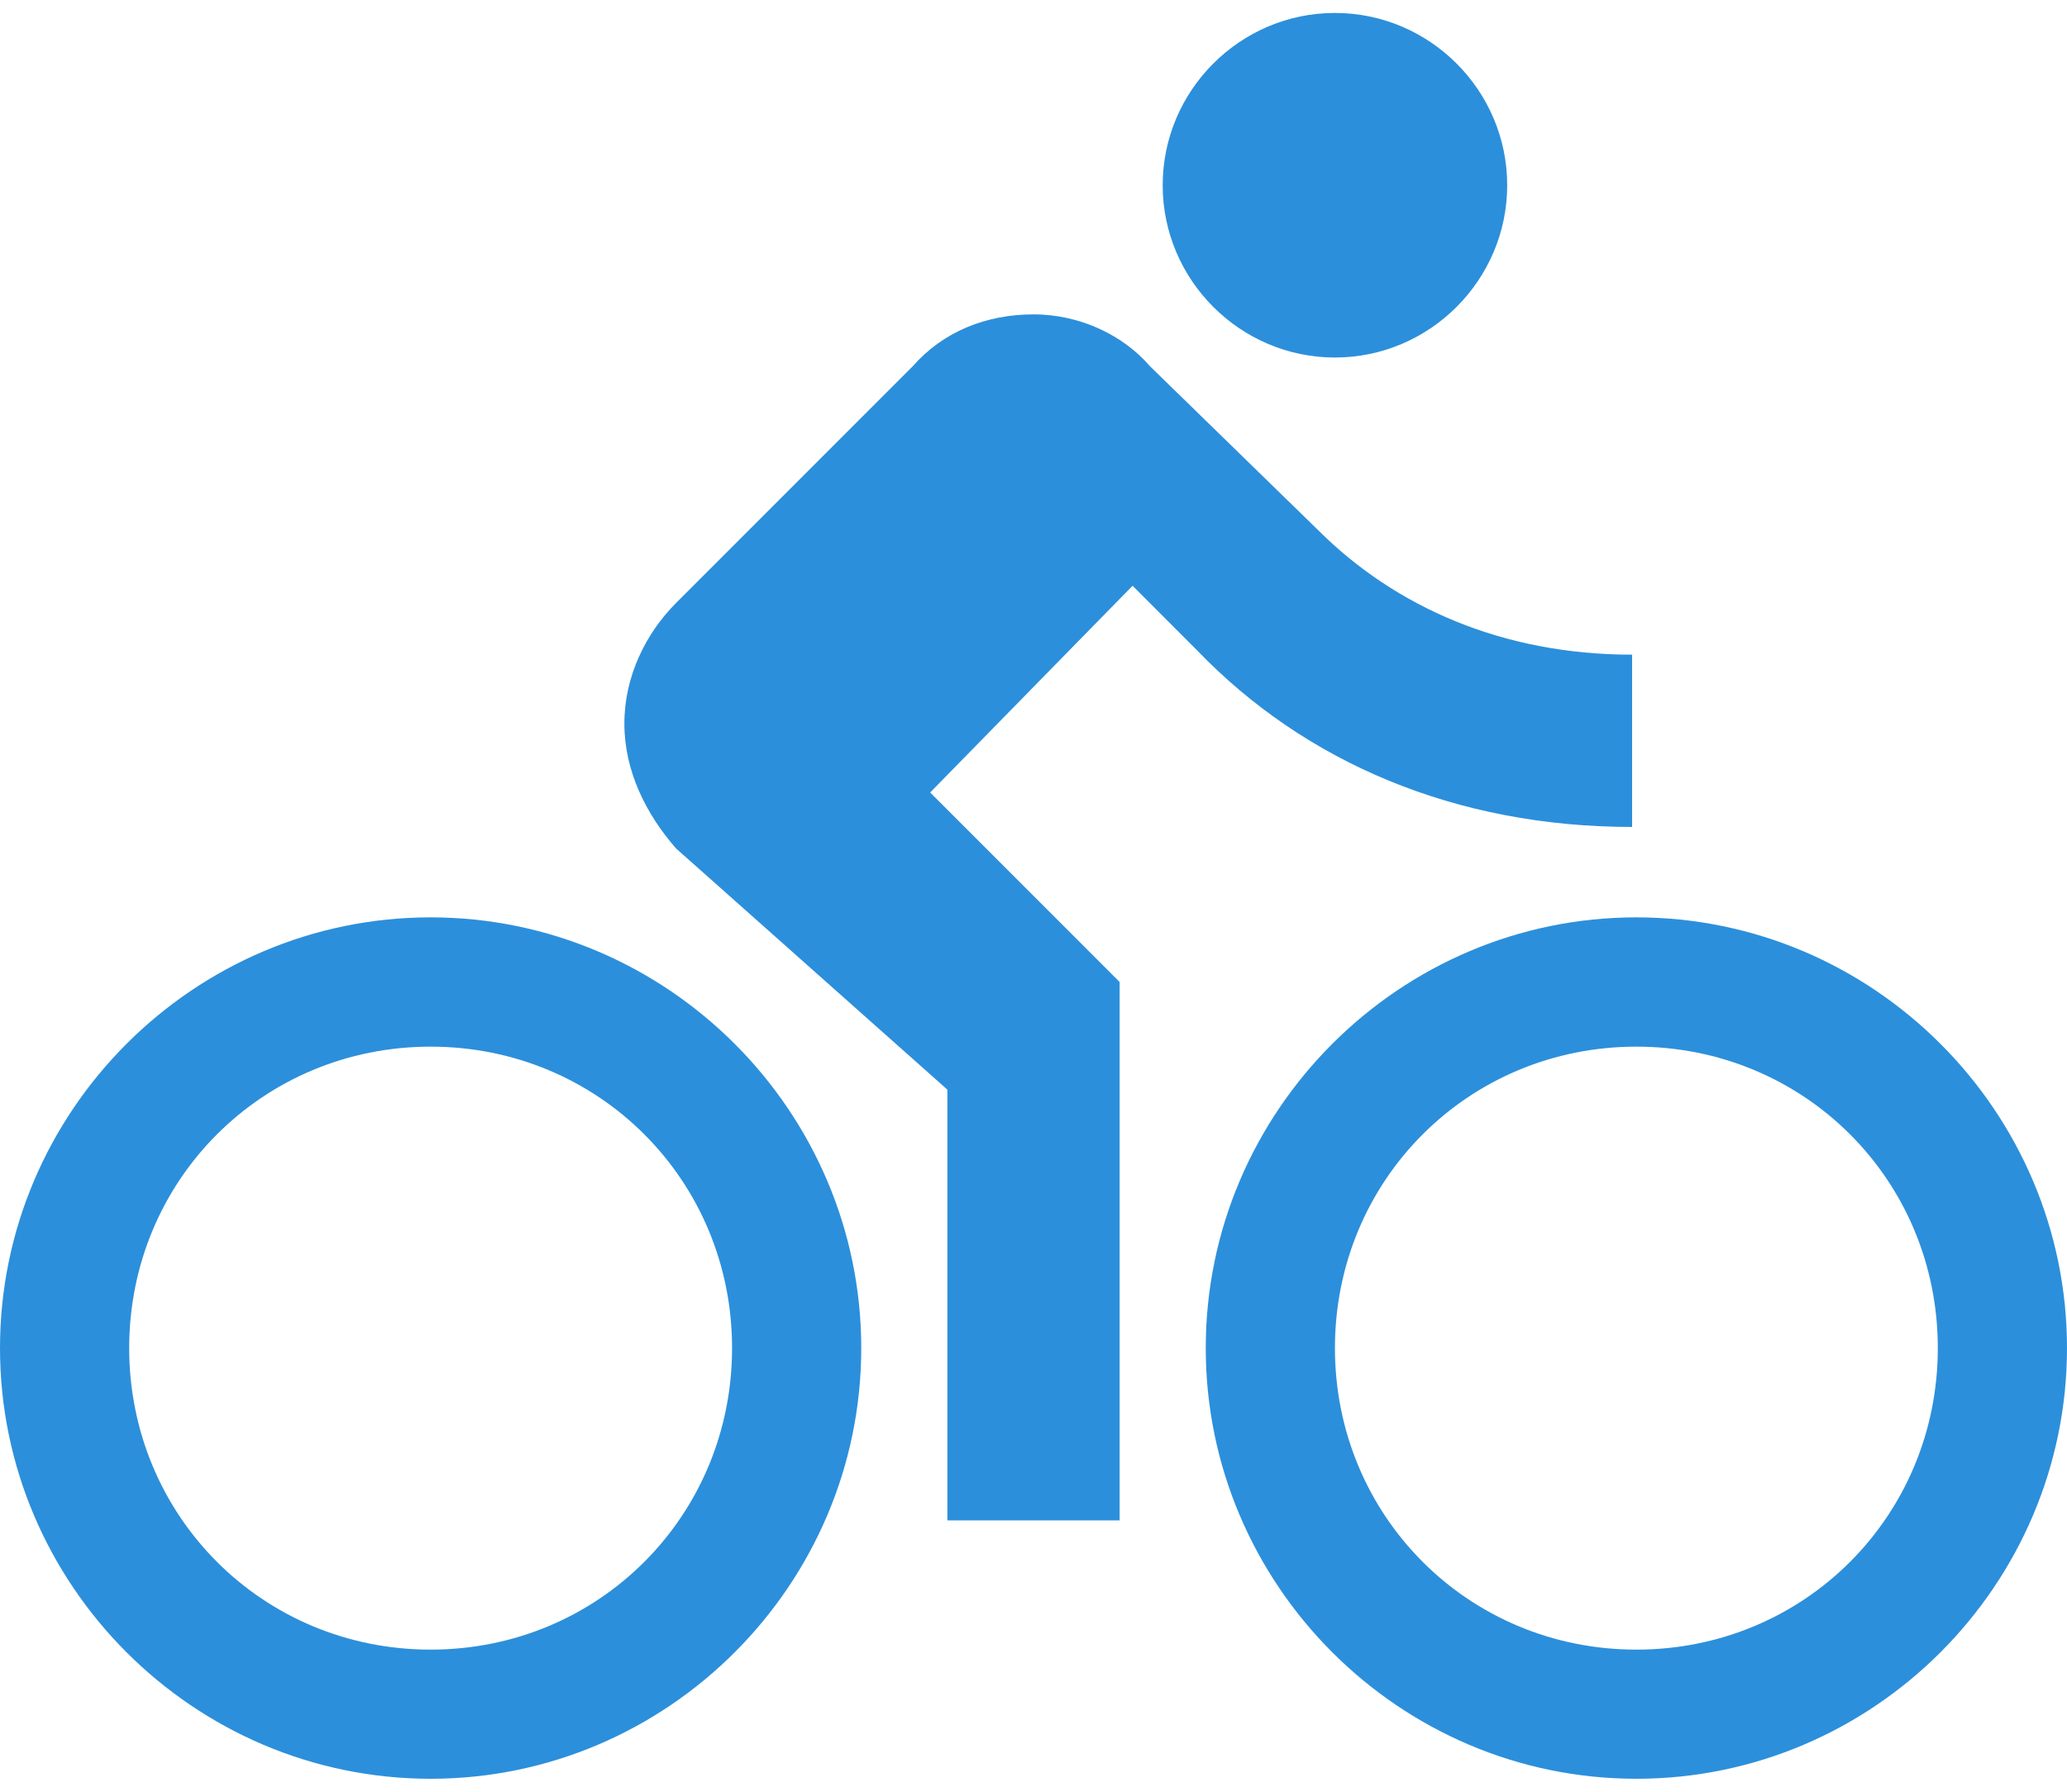 <svg width="30" height="26" viewBox="0 0 30 26" fill="none" xmlns="http://www.w3.org/2000/svg">
<path d="M19.375 5.188C20.75 5.188 21.875 4.063 21.875 2.688C21.875 1.312 20.75 0.188 19.375 0.188C18 0.188 16.875 1.312 16.875 2.688C16.875 4.063 18 5.188 19.375 5.188ZM6.25 13.312C2.812 13.312 0 16.125 0 19.562C0 23 2.812 25.812 6.25 25.812C9.688 25.812 12.5 23 12.5 19.562C12.5 16.125 9.687 13.312 6.25 13.312ZM6.25 23.938C3.813 23.938 1.875 22 1.875 19.562C1.875 17.125 3.813 15.188 6.25 15.188C8.688 15.188 10.625 17.125 10.625 19.562C10.625 22 8.688 23.938 6.25 23.938Z" fill="#2C8FDB"/>
<path d="M23.688 12V9.5C21.813 9.5 20.25 8.812 19.125 7.687L16.688 5.312C16.312 4.875 15.688 4.562 15 4.562C14.313 4.562 13.688 4.813 13.25 5.312L9.812 8.75C9.375 9.188 9.062 9.812 9.062 10.5C9.062 11.188 9.375 11.812 9.812 12.312L13.75 15.812V22.062H16.25V14.25L13.5 11.5L16.438 8.5L17.375 9.438C18.938 11.062 21.125 12 23.688 12Z" fill="#2C8FDB"/>
<path d="M23.75 13.312C20.312 13.312 17.5 16.125 17.5 19.562C17.5 23 20.312 25.812 23.75 25.812C27.188 25.812 30 23 30 19.562C30 16.125 27.188 13.312 23.75 13.312ZM23.75 23.938C21.312 23.938 19.375 22 19.375 19.562C19.375 17.125 21.312 15.188 23.75 15.188C26.188 15.188 28.125 17.125 28.125 19.562C28.125 22 26.188 23.938 23.75 23.938Z" fill="#2C8FDB"/>
</svg>
